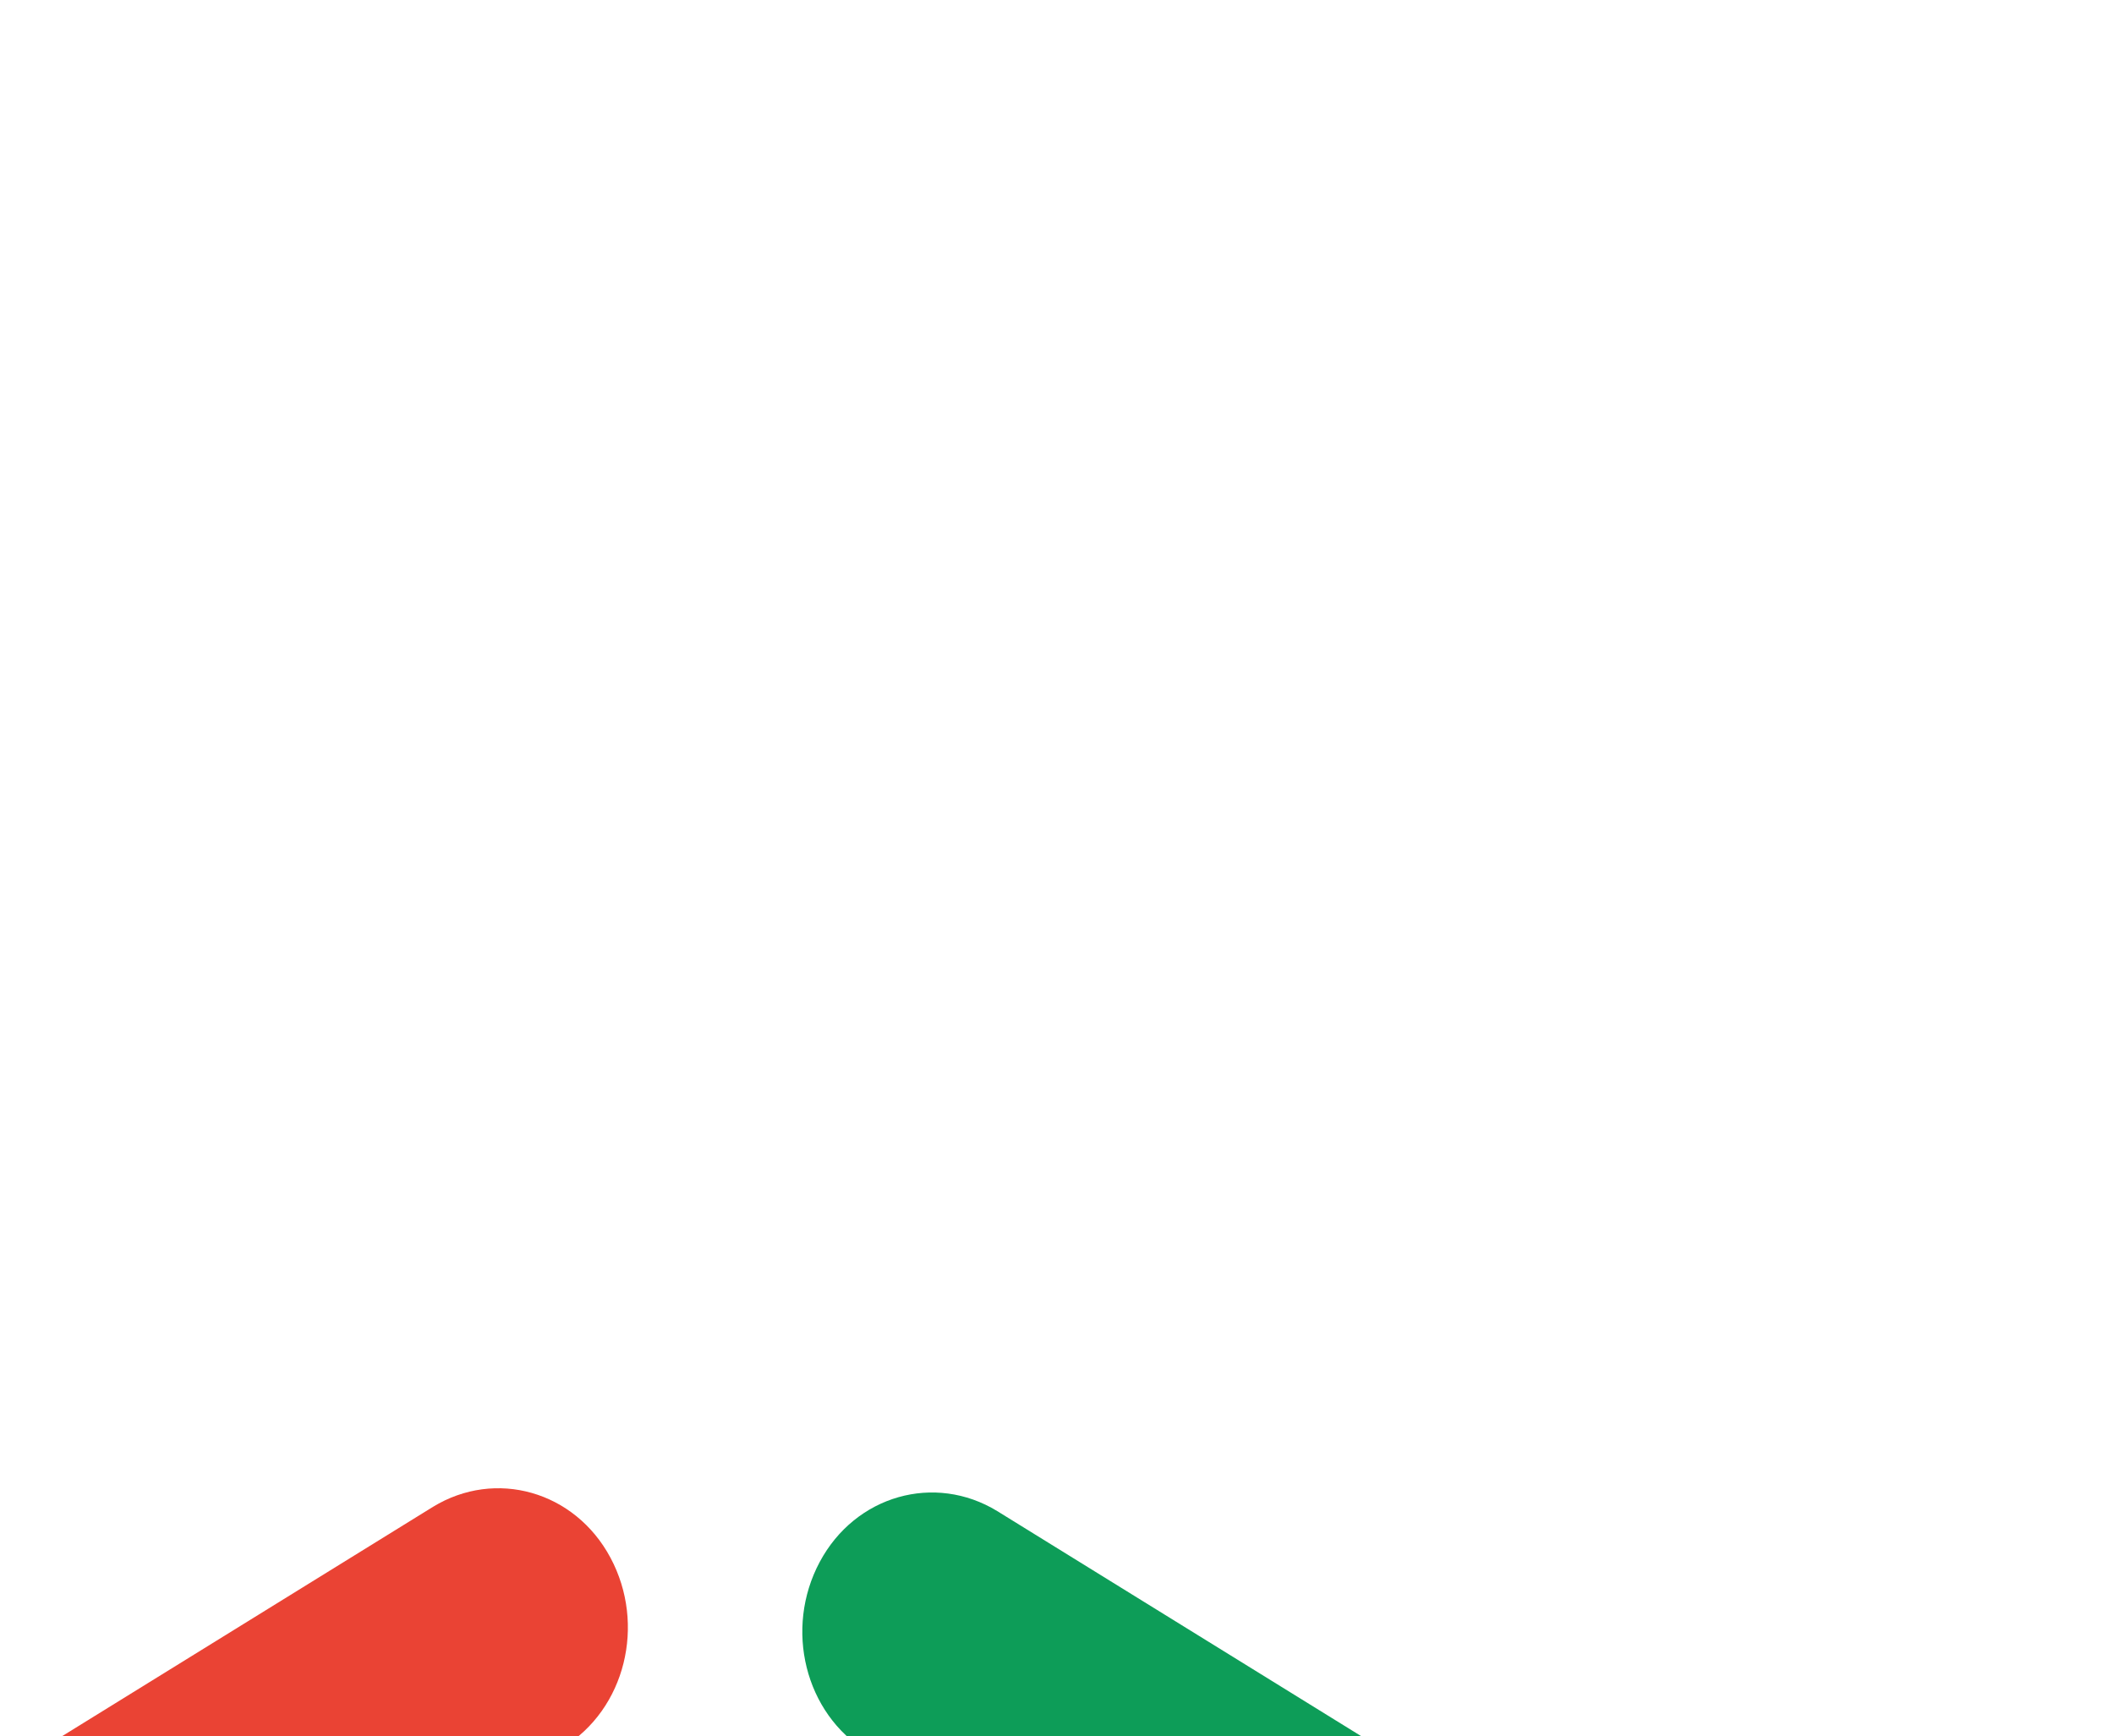 <svg width="375" height="308" viewBox="0 0 375 308" fill="none" xmlns="http://www.w3.org/2000/svg">
<g filter="url(#filter0_dddddd_6_60)">
<path fill-rule="evenodd" clip-rule="evenodd" d="M169.803 9.301L89.234 59.12C78.152 65.888 74.457 80.927 80.79 92.771C87.123 104.615 101.197 108.563 112.279 101.795L192.848 51.976C203.931 45.208 207.625 30.168 201.292 18.325C194.959 6.481 180.886 2.533 169.803 9.301Z" fill="#EA4334"/>
<path fill-rule="evenodd" clip-rule="evenodd" d="M192.146 109.127L111.577 59.496C100.495 52.728 86.421 56.676 80.089 68.52C73.756 80.364 77.45 95.403 88.532 102.171L169.102 151.802C180.184 158.57 194.257 154.622 200.59 142.778C206.923 131.123 203.229 115.895 192.146 109.127Z" fill="#4285F4"/>
<path fill-rule="evenodd" clip-rule="evenodd" d="M246.152 109.877L326.721 60.246C337.804 53.478 351.877 57.426 358.21 69.27C364.543 81.114 360.849 96.153 349.766 102.921L269.197 152.74C258.114 159.508 244.041 155.372 237.532 143.716C231.199 131.873 235.07 116.833 246.152 109.877Z" fill="#FCBC05"/>
<path fill-rule="evenodd" clip-rule="evenodd" d="M269.899 10.054L350.468 59.873C361.55 66.64 365.244 81.68 358.912 93.524C352.579 105.368 338.505 109.316 327.423 102.548L246.854 52.729C235.771 45.961 232.077 30.921 238.41 19.077C244.743 7.234 258.816 3.286 269.899 10.054Z" fill="#0D9D58"/>
</g>
<defs>
<filter id="filter0_dddddd_6_60" x="0" y="0" width="375" height="308" filterUnits="userSpaceOnUse" color-interpolation-filters="sRGB">
<feFlood flood-opacity="0" result="BackgroundImageFix"/>
<feColorMatrix in="SourceAlpha" type="matrix" values="0 0 0 0 0 0 0 0 0 0 0 0 0 0 0 0 0 0 127 0" result="hardAlpha"/>
<feOffset/>
<feColorMatrix type="matrix" values="0 0 0 0 0.082 0 0 0 0 0.314 0 0 0 0 0.616 0 0 0 0.54 0"/>
<feBlend mode="normal" in2="BackgroundImageFix" result="effect1_dropShadow_6_60"/>
<feColorMatrix in="SourceAlpha" type="matrix" values="0 0 0 0 0 0 0 0 0 0 0 0 0 0 0 0 0 0 127 0" result="hardAlpha"/>
<feOffset dx="-2" dy="5"/>
<feGaussianBlur stdDeviation="5.5"/>
<feColorMatrix type="matrix" values="0 0 0 0 0.082 0 0 0 0 0.314 0 0 0 0 0.616 0 0 0 0.53 0"/>
<feBlend mode="normal" in2="effect1_dropShadow_6_60" result="effect2_dropShadow_6_60"/>
<feColorMatrix in="SourceAlpha" type="matrix" values="0 0 0 0 0 0 0 0 0 0 0 0 0 0 0 0 0 0 127 0" result="hardAlpha"/>
<feOffset dx="-7" dy="19"/>
<feGaussianBlur stdDeviation="10"/>
<feColorMatrix type="matrix" values="0 0 0 0 0.082 0 0 0 0 0.314 0 0 0 0 0.616 0 0 0 0.46 0"/>
<feBlend mode="normal" in2="effect2_dropShadow_6_60" result="effect3_dropShadow_6_60"/>
<feColorMatrix in="SourceAlpha" type="matrix" values="0 0 0 0 0 0 0 0 0 0 0 0 0 0 0 0 0 0 127 0" result="hardAlpha"/>
<feOffset dx="-15" dy="42"/>
<feGaussianBlur stdDeviation="13.5"/>
<feColorMatrix type="matrix" values="0 0 0 0 0.082 0 0 0 0 0.314 0 0 0 0 0.616 0 0 0 0.27 0"/>
<feBlend mode="normal" in2="effect3_dropShadow_6_60" result="effect4_dropShadow_6_60"/>
<feColorMatrix in="SourceAlpha" type="matrix" values="0 0 0 0 0 0 0 0 0 0 0 0 0 0 0 0 0 0 127 0" result="hardAlpha"/>
<feOffset dx="-27" dy="75"/>
<feGaussianBlur stdDeviation="16"/>
<feColorMatrix type="matrix" values="0 0 0 0 0.082 0 0 0 0 0.314 0 0 0 0 0.616 0 0 0 0.08 0"/>
<feBlend mode="normal" in2="effect4_dropShadow_6_60" result="effect5_dropShadow_6_60"/>
<feColorMatrix in="SourceAlpha" type="matrix" values="0 0 0 0 0 0 0 0 0 0 0 0 0 0 0 0 0 0 127 0" result="hardAlpha"/>
<feOffset dx="-42" dy="117"/>
<feGaussianBlur stdDeviation="17.5"/>
<feColorMatrix type="matrix" values="0 0 0 0 0.082 0 0 0 0 0.314 0 0 0 0 0.616 0 0 0 0.01 0"/>
<feBlend mode="normal" in2="effect5_dropShadow_6_60" result="effect6_dropShadow_6_60"/>
<feBlend mode="normal" in="SourceGraphic" in2="effect6_dropShadow_6_60" result="shape"/>
</filter>
</defs>
</svg>
